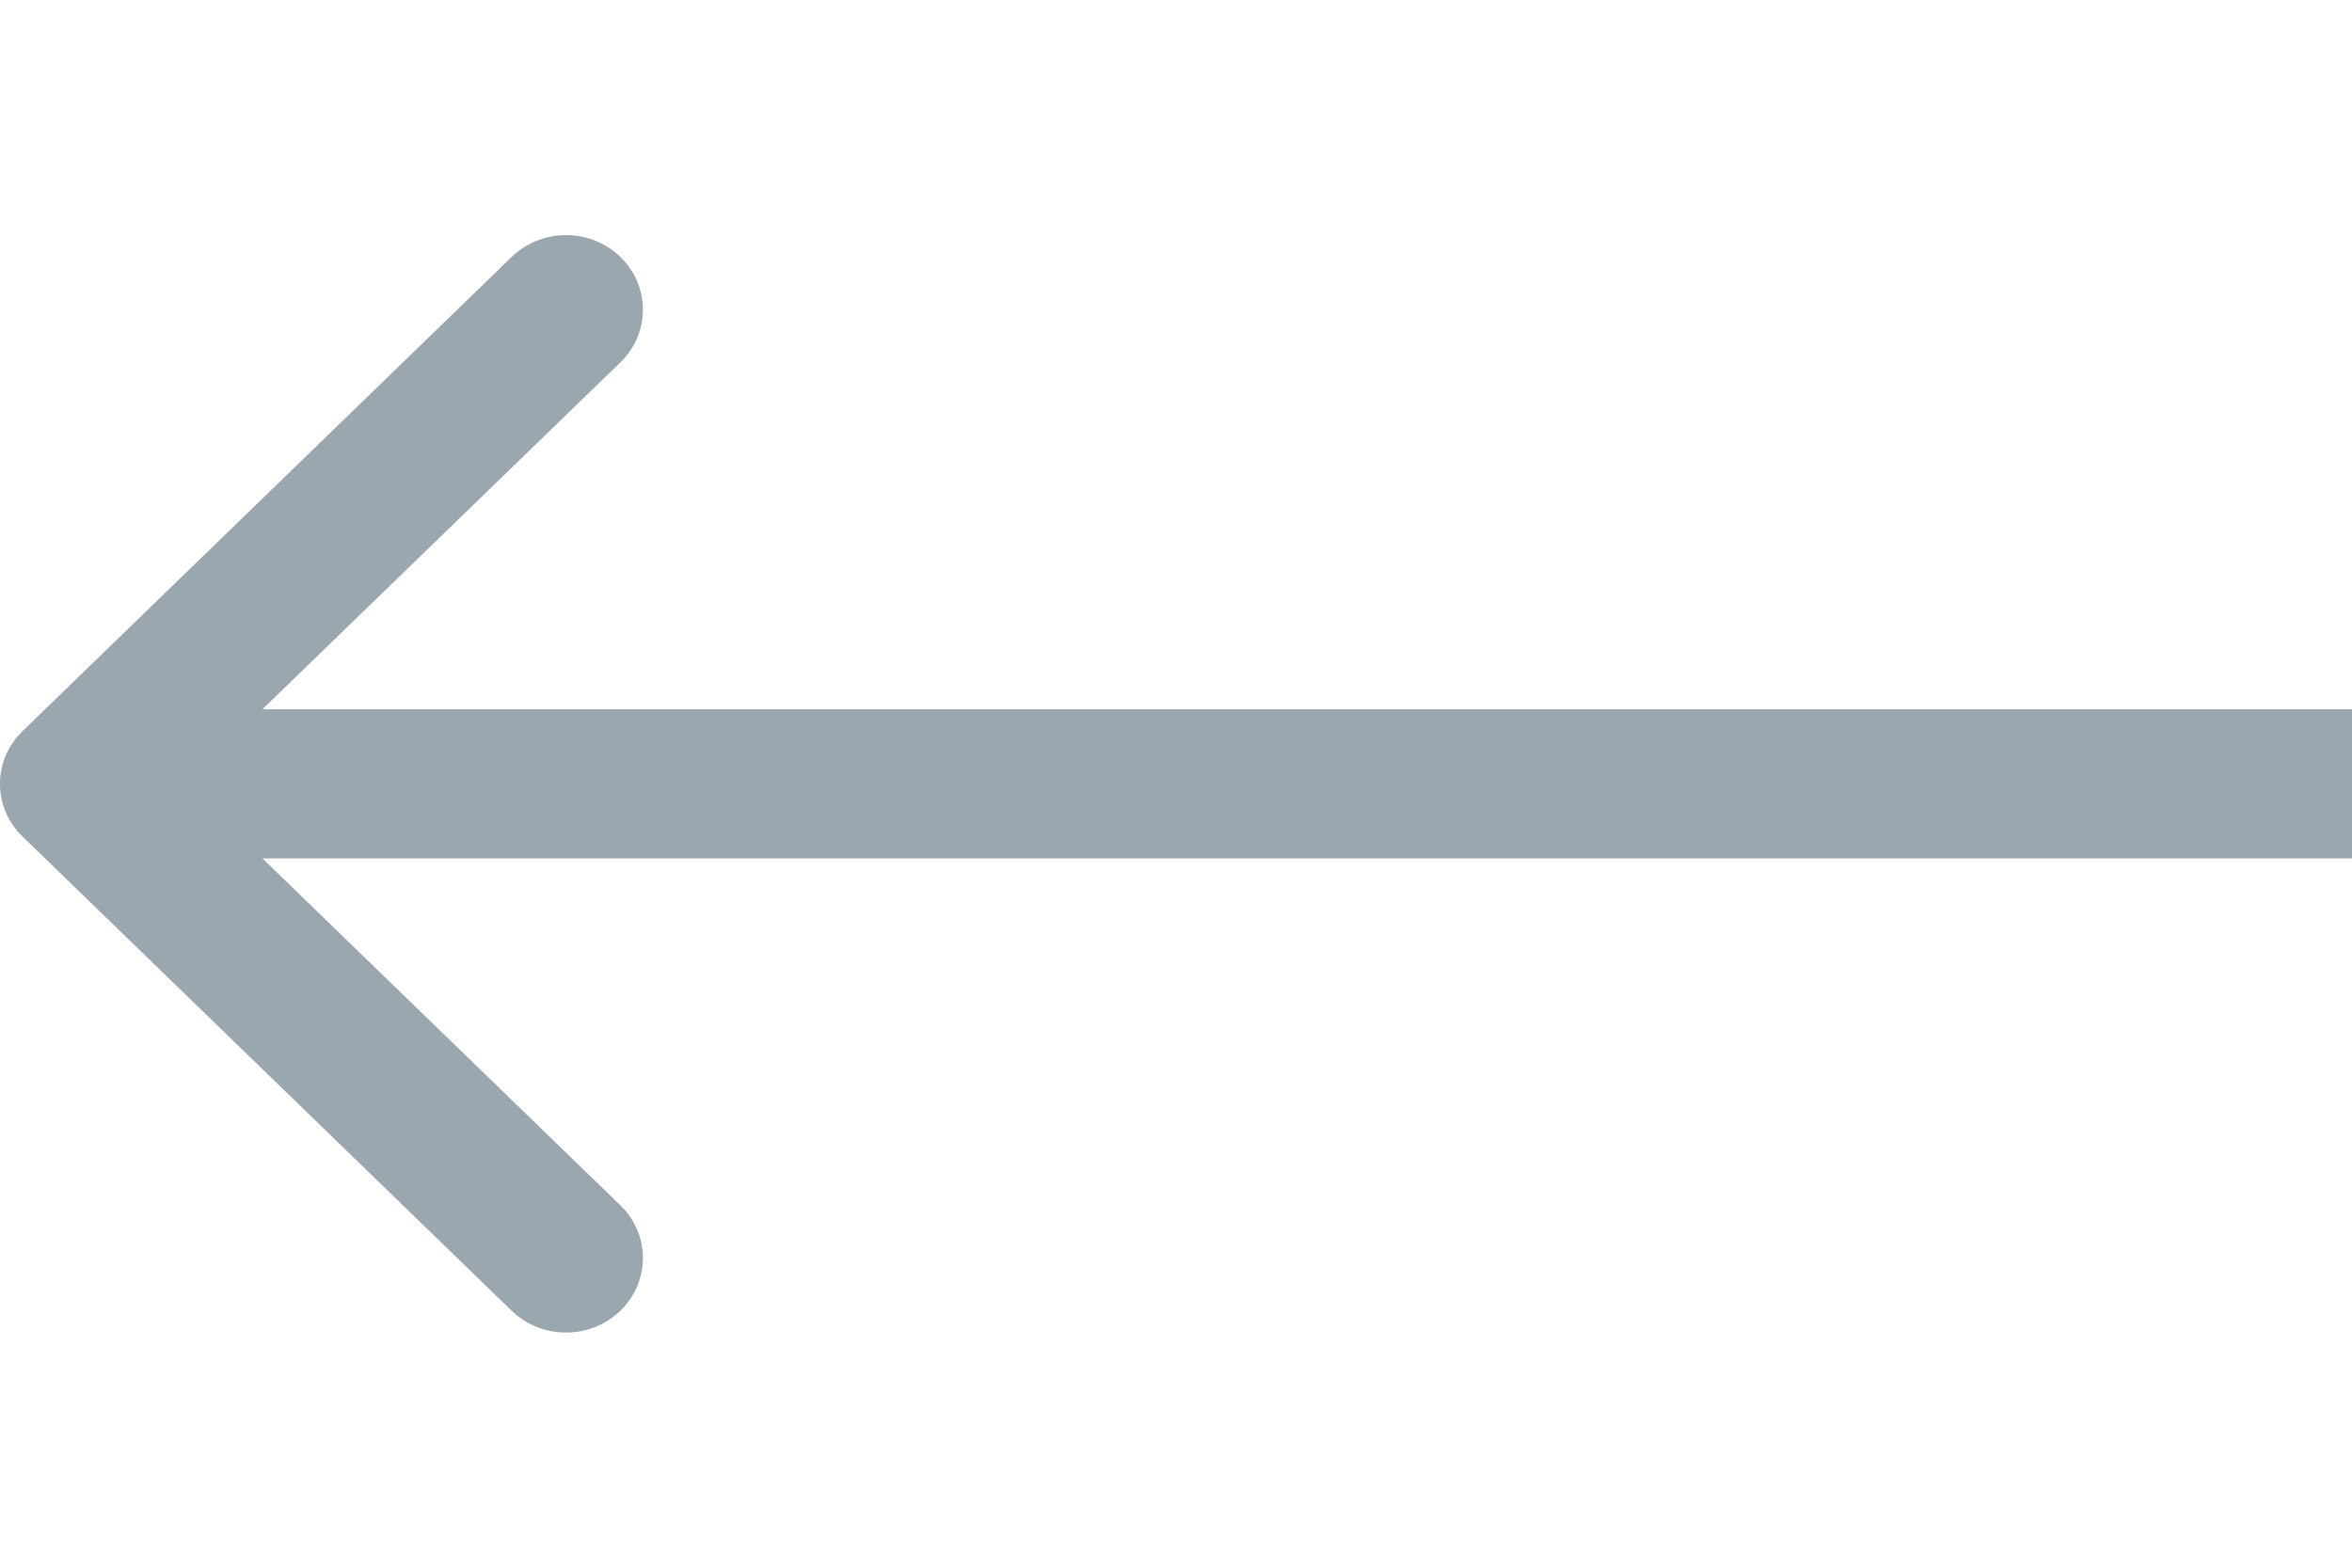<svg width="30" height="20" viewBox="0 0 30 20" fill="none" xmlns="http://www.w3.org/2000/svg">
<path fill-rule="evenodd" clip-rule="evenodd" d="M6.526 3.278L0.287 9.328C-0.096 9.699 -0.096 10.301 0.287 10.672L6.526 16.722C6.909 17.093 7.53 17.093 7.913 16.722C8.296 16.35 8.296 15.748 7.913 15.377L3.347 10.951H30V9.049H3.347L7.913 4.623C8.296 4.252 8.296 3.65 7.913 3.278C7.53 2.907 6.909 2.907 6.526 3.278Z" fill="#9BA7AF"/>
</svg>
